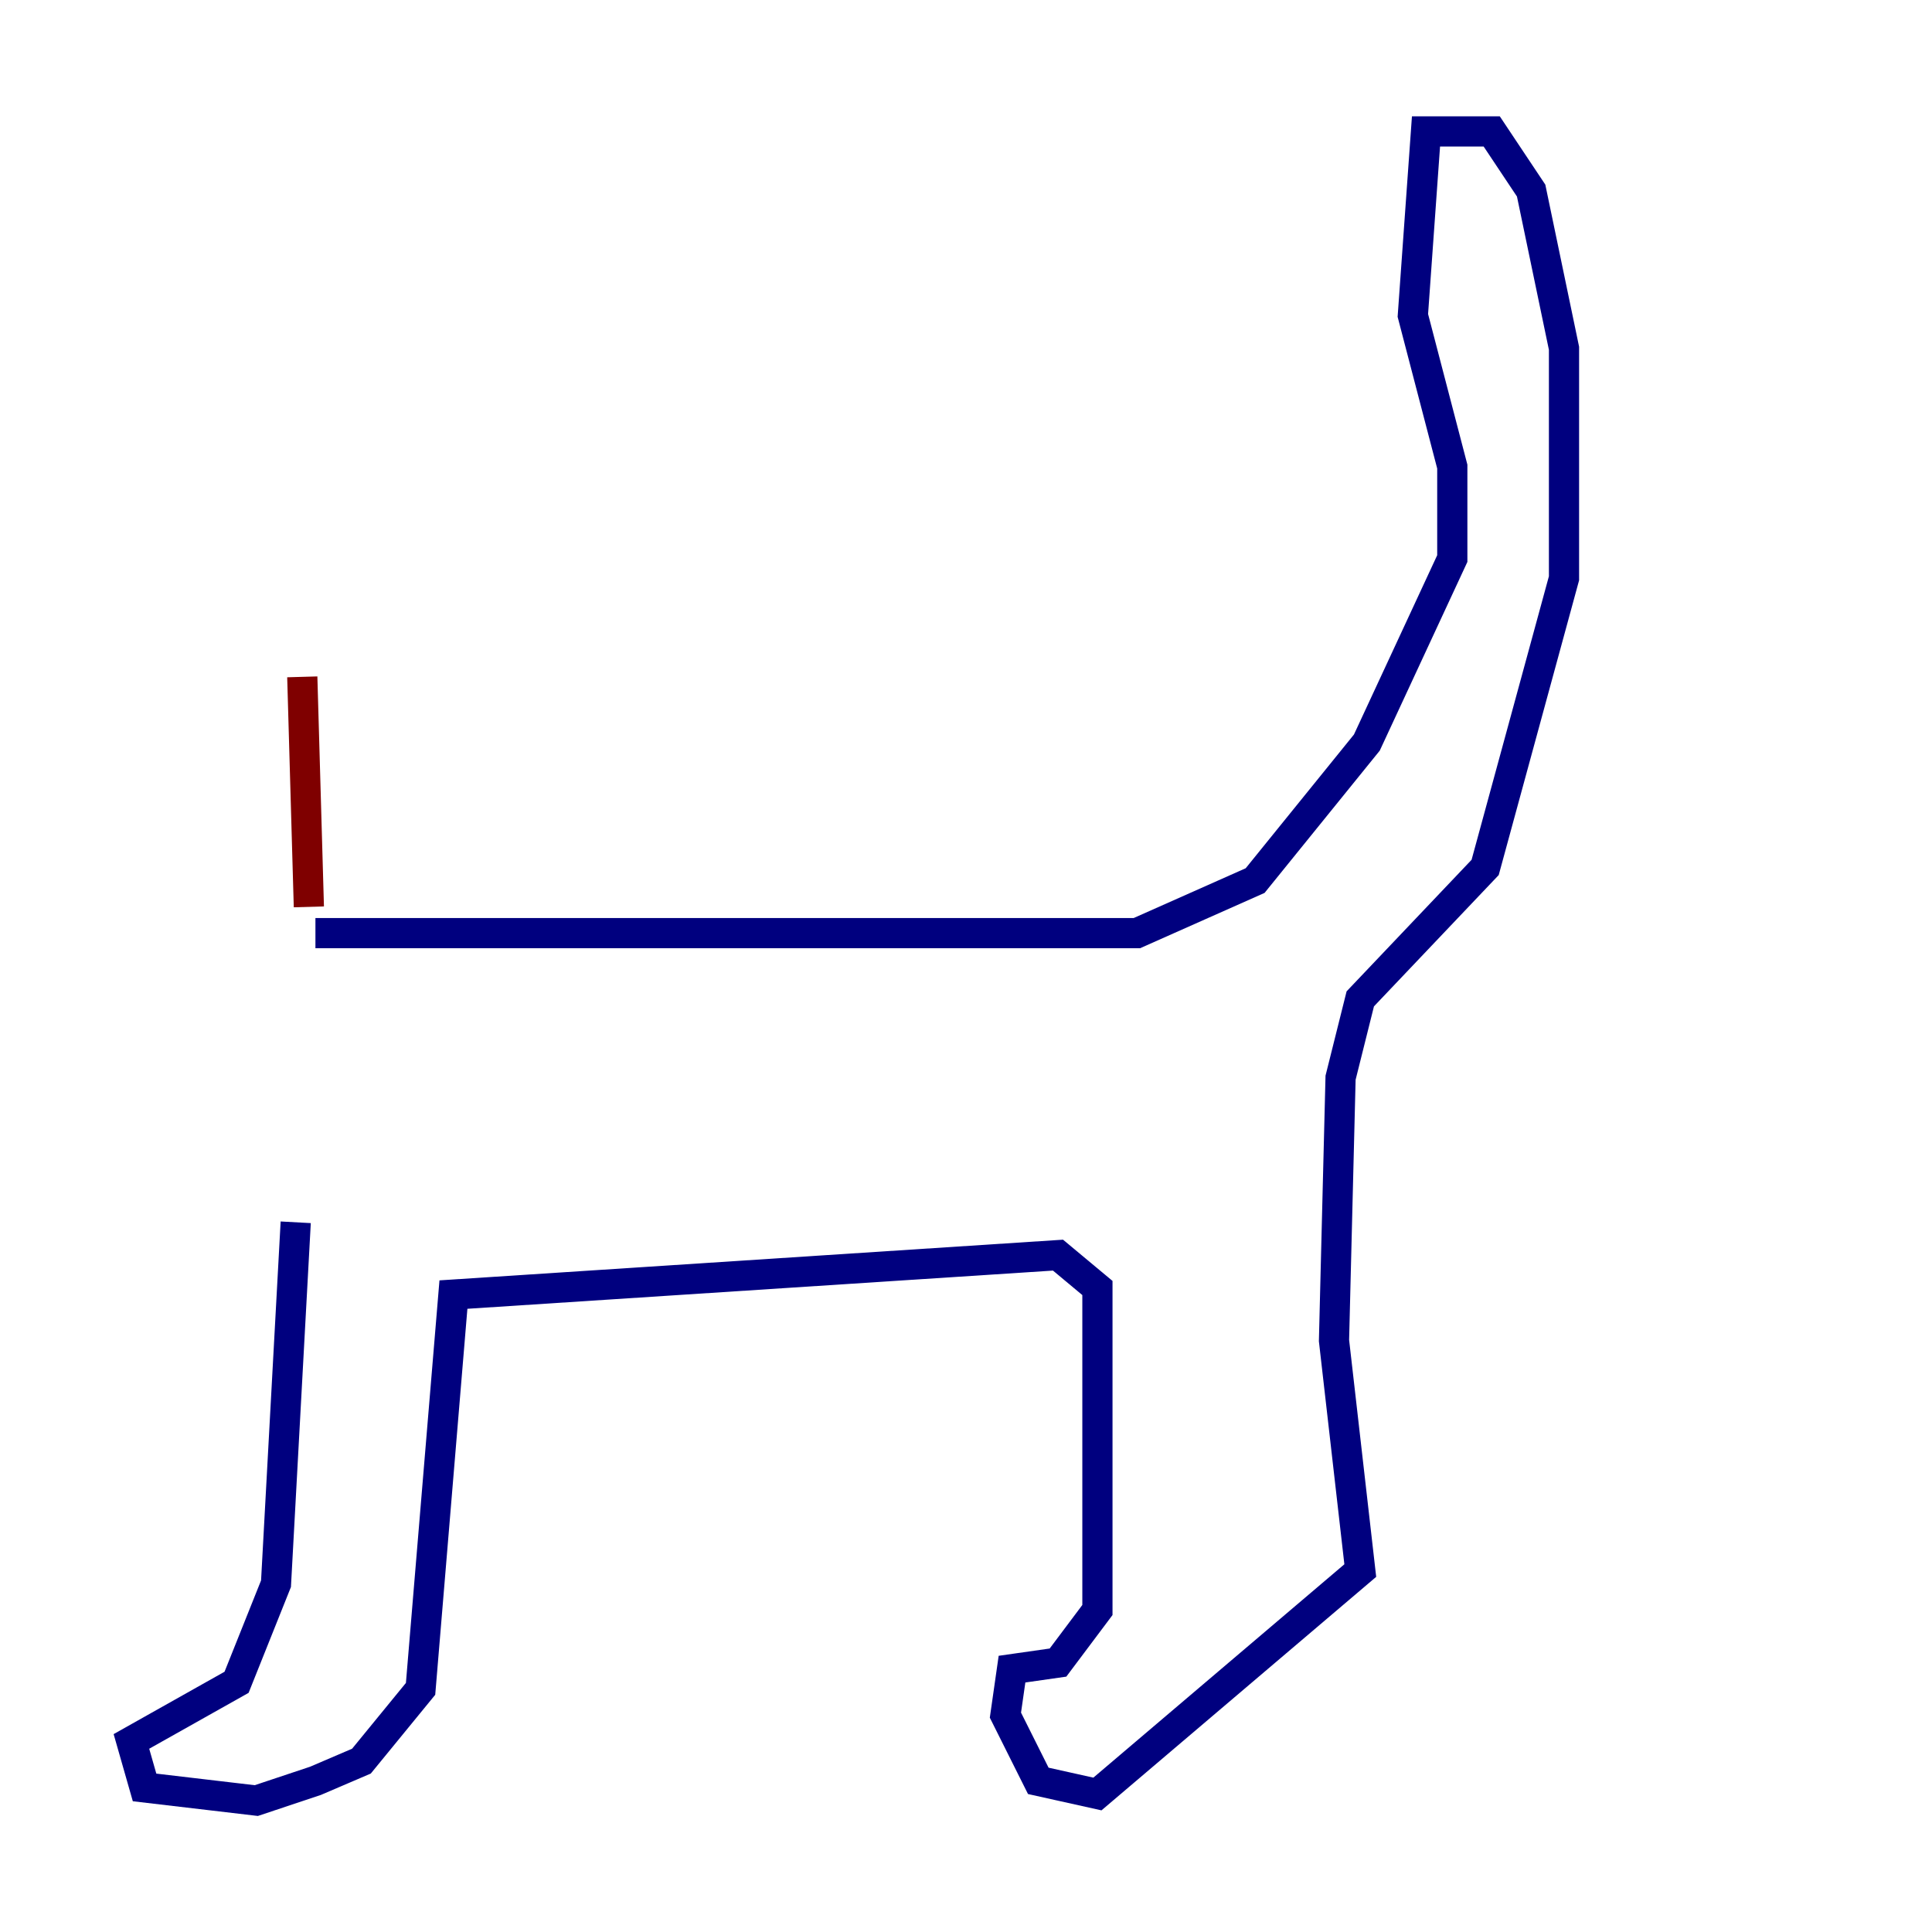 <?xml version="1.0" encoding="utf-8" ?>
<svg baseProfile="tiny" height="128" version="1.2" viewBox="0,0,128,128" width="128" xmlns="http://www.w3.org/2000/svg" xmlns:ev="http://www.w3.org/2001/xml-events" xmlns:xlink="http://www.w3.org/1999/xlink"><defs /><polyline fill="none" points="20.898,61.823 75.32,61.823 83.156,58.34 90.558,49.197 96.218,37.007 96.218,30.912 93.605,20.898 94.476,8.707 98.83,8.707 101.442,12.626 103.619,23.075 103.619,38.313 98.395,57.469 90.122,66.177 88.816,71.401 88.381,88.816 90.122,104.054 72.707,118.857 68.789,117.986 66.612,113.633 67.048,110.585 70.095,110.15 72.707,106.667 72.707,85.333 70.095,83.156 30.041,85.769 27.864,111.891 23.946,116.68 20.898,117.986 16.98,119.293 9.578,118.422 8.707,115.374 15.674,111.456 18.286,104.925 19.592,80.98" stroke="#00007f" stroke-width="2" /><polyline fill="none" points="20.463,60.082 20.027,44.843" stroke="#7f0000" stroke-width="2" /></svg>